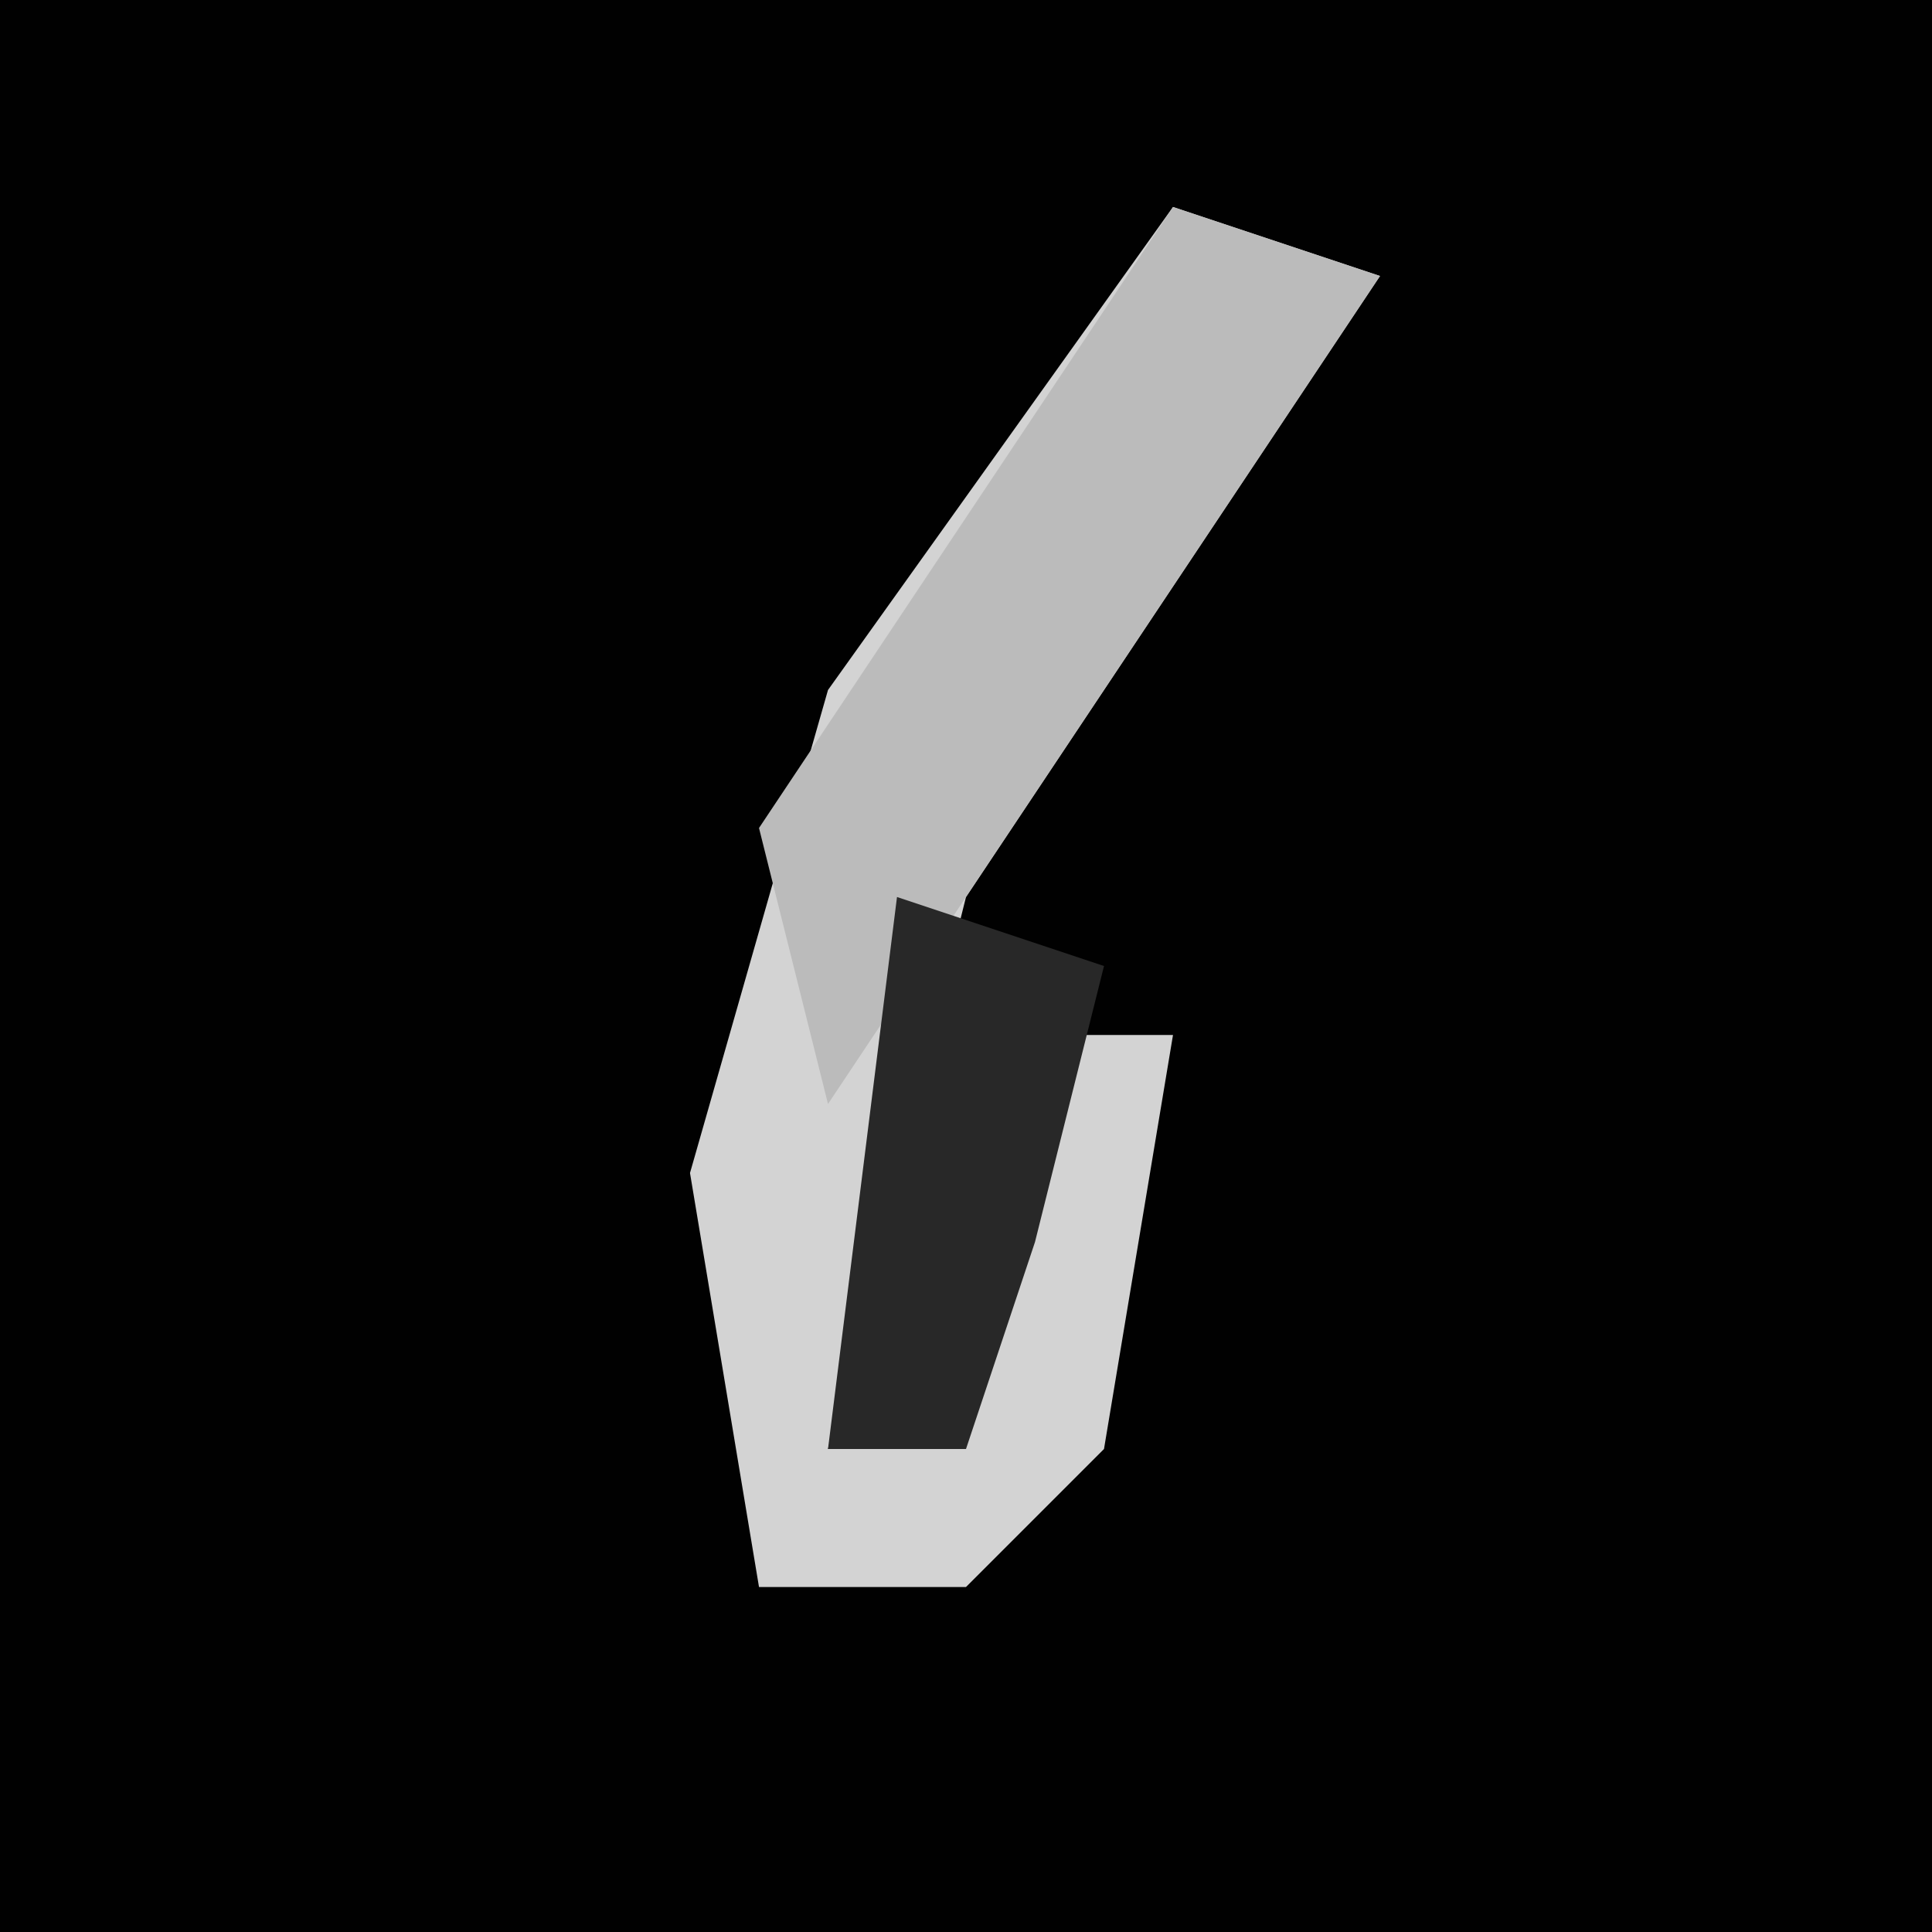 <?xml version="1.0" encoding="UTF-8"?>
<svg version="1.1" xmlns="http://www.w3.org/2000/svg" width="28" height="28">
<path d="M0,0 L28,0 L28,28 L0,28 Z " fill="#010101" transform="translate(0,0)"/>
<path d="M0,0 L3,1 L-3,10 L-5,18 L-3,17 L-3,12 L0,12 L-1,18 L-3,20 L-6,20 L-7,14 L-5,7 Z " fill="#D3D3D3" transform="translate(17,3)"/>
<path d="M0,0 L3,1 L-3,10 L-5,13 L-6,9 Z " fill="#BBBBBB" transform="translate(17,3)"/>
<path d="M0,0 L3,1 L2,5 L1,8 L-1,8 Z " fill="#282828" transform="translate(13,13)"/>
</svg>

